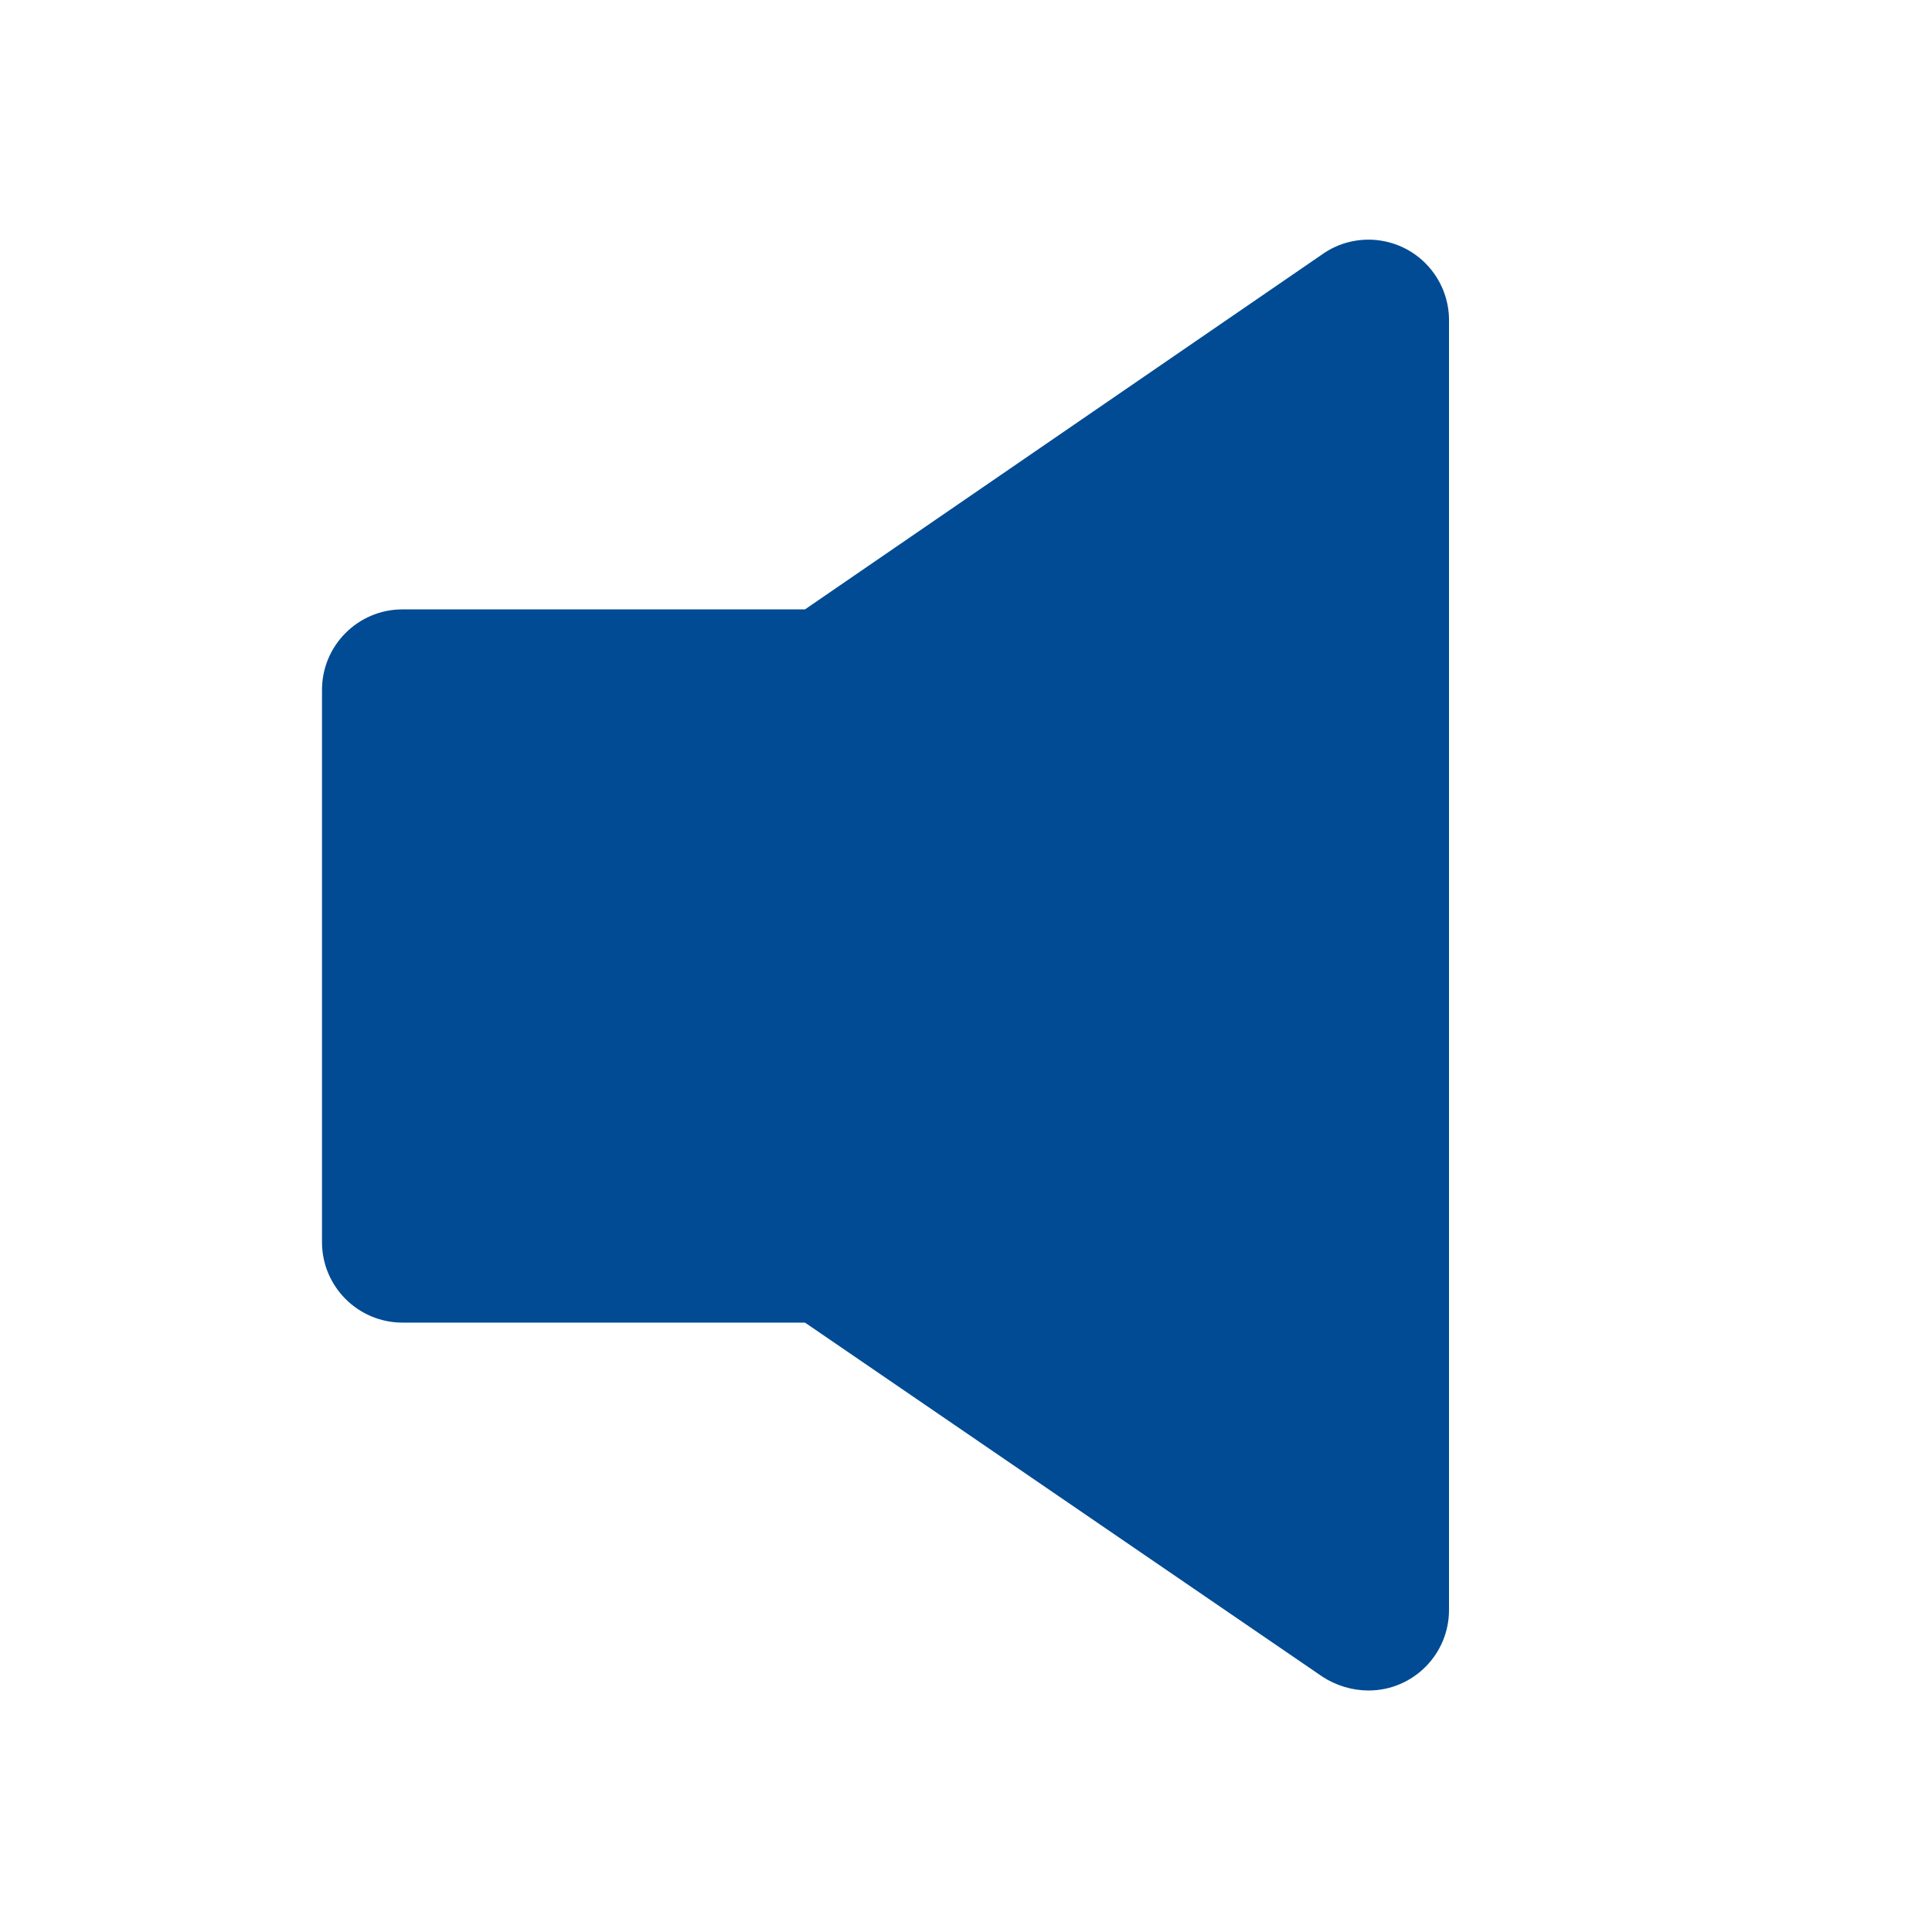 <svg xmlns="http://www.w3.org/2000/svg" width="24" height="24" viewBox="0 0 24 24">
    <defs>
        <filter id="prefix__a">
            <feColorMatrix in="SourceGraphic" values="0 0 0 0 0 0 0 0 0 0.294 0 0 0 0 0.576 0 0 0 1 0"/>
        </filter>
    </defs>
    <g fill="none" fill-rule="evenodd" filter="url(#prefix__a)" transform="translate(-2717 -2383)">
        <g>
            <path fill="#004B93" d="M17 21c-.202-.001-.4-.06-.57-.17L10 16.43H5c-.552 0-1-.448-1-1V8.57c0-.552.448-1 1-1h5l6.41-4.4c.446-.326 1.071-.229 1.397.217.13.178.198.393.193.613v16c0 .552-.448 1-1 1z" transform="translate(2717 2383)"/>
        </g>
    </g>
</svg>
